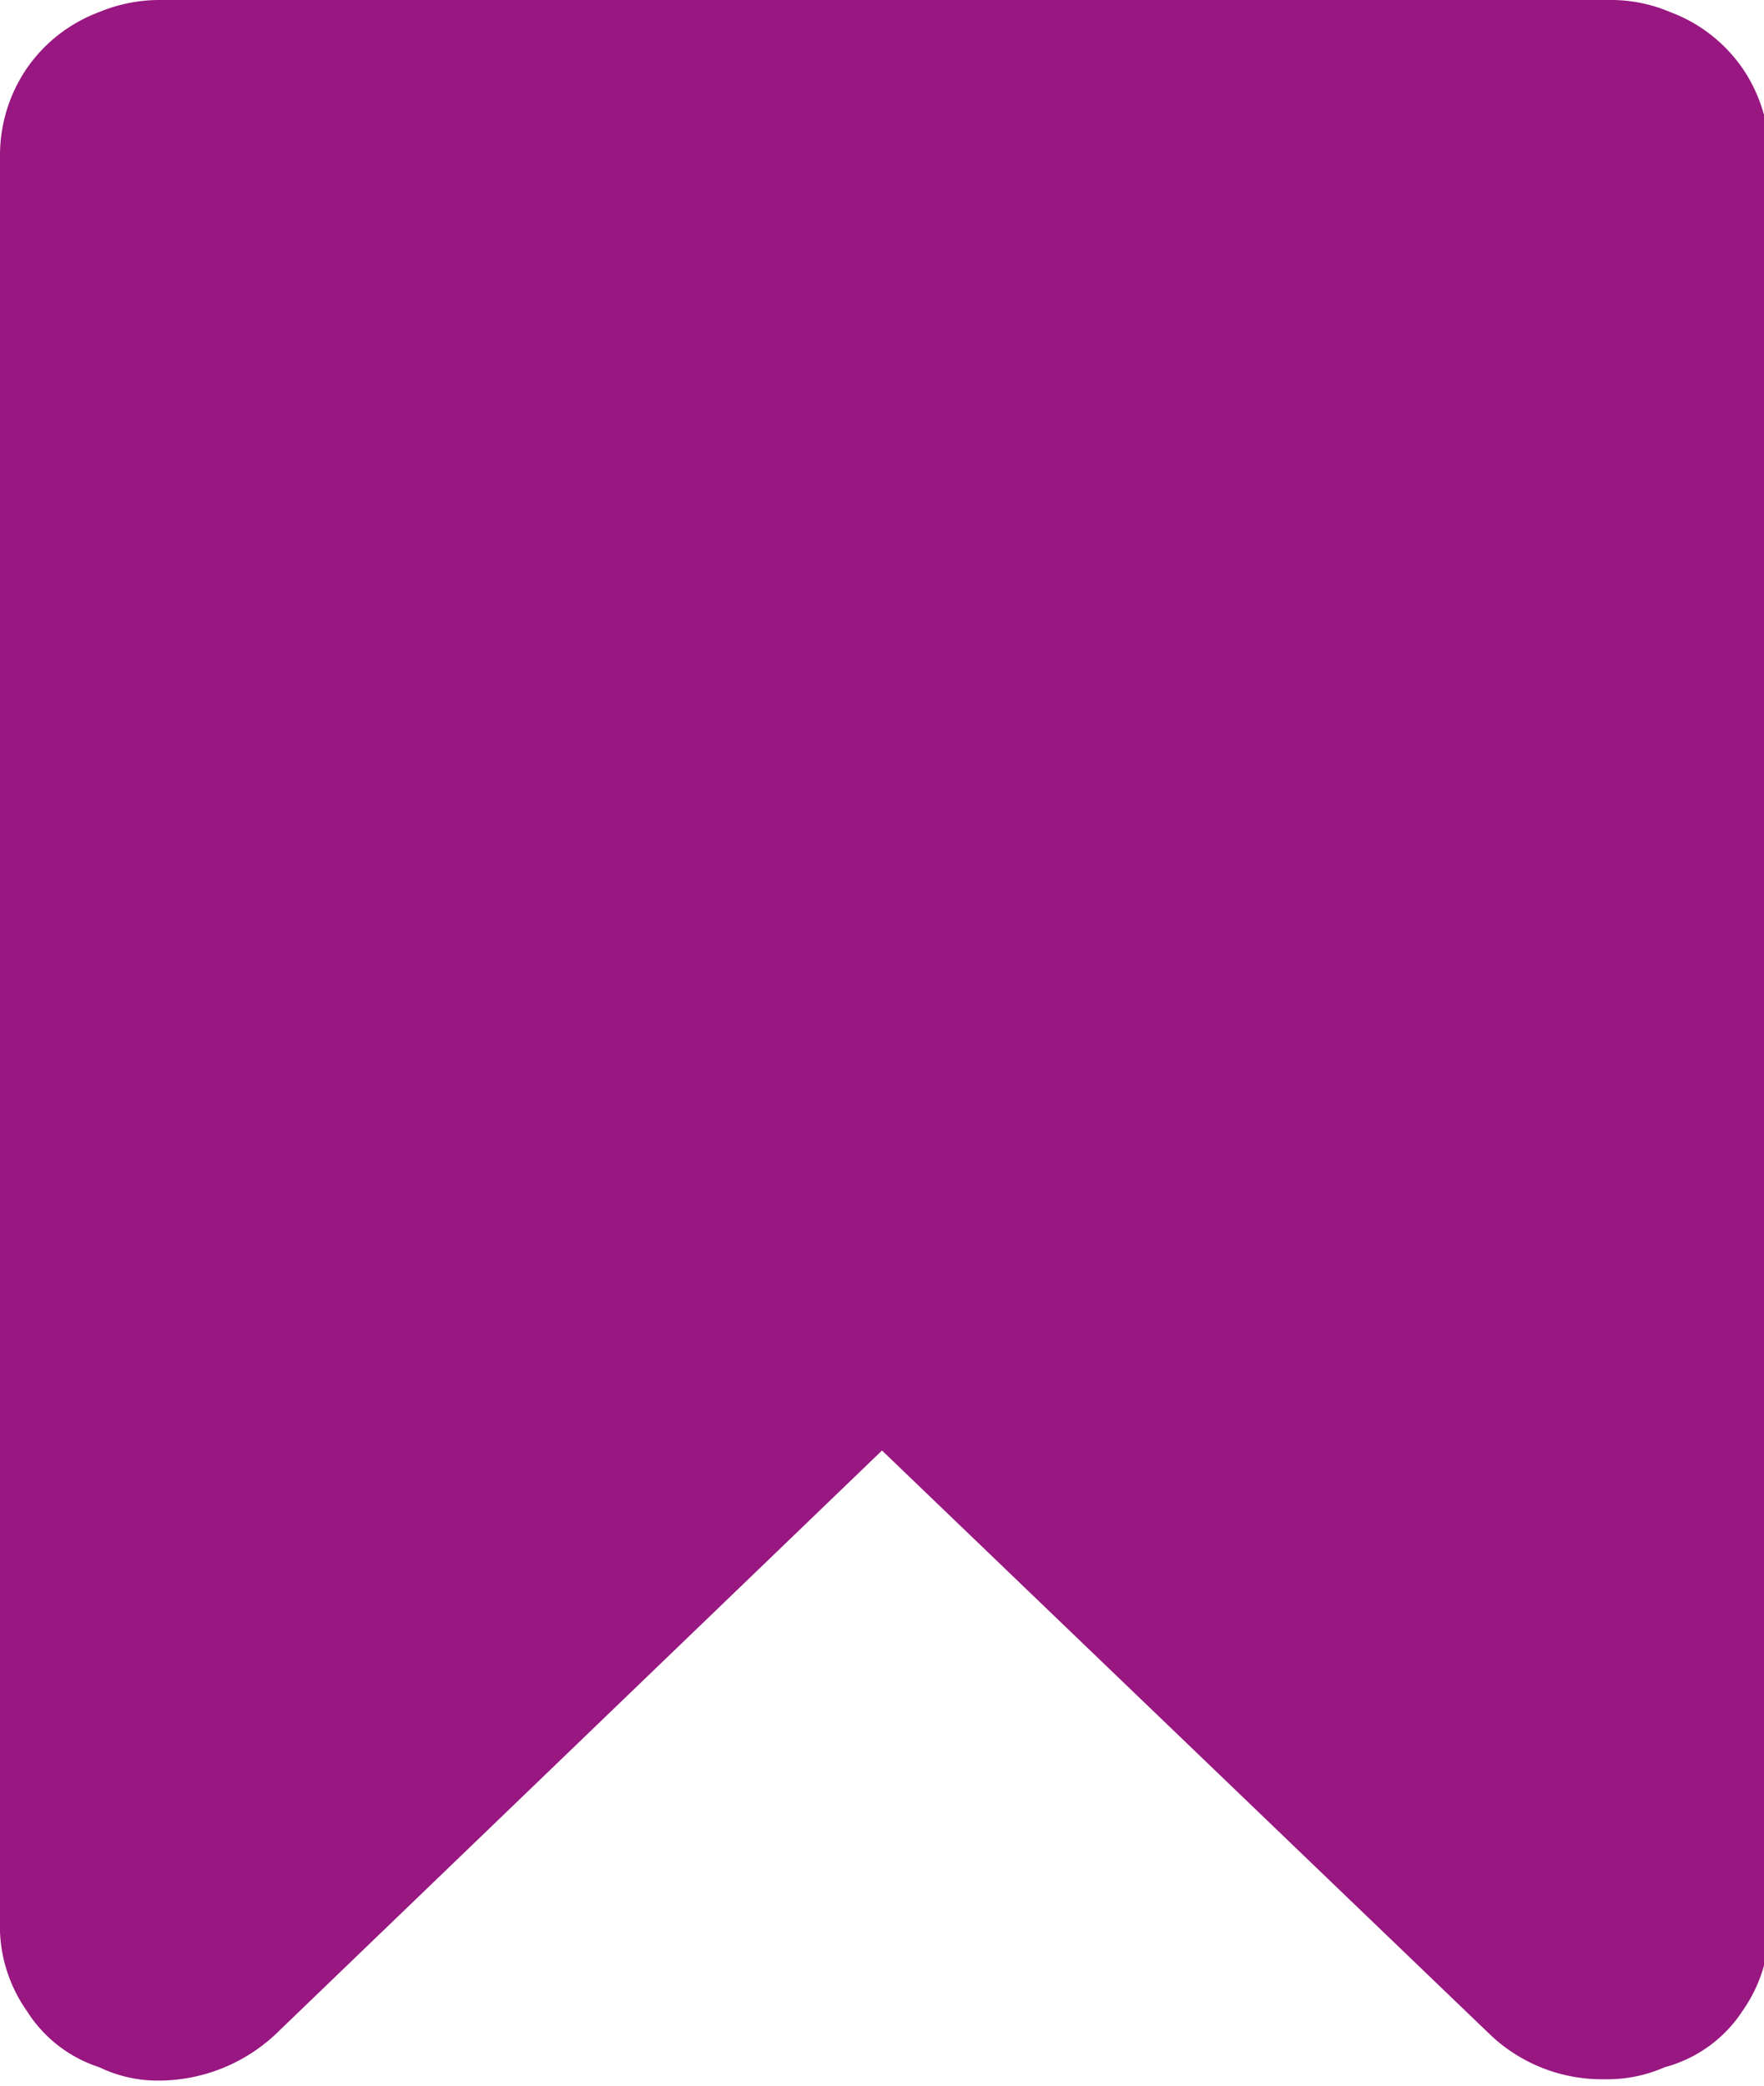 <svg xmlns="http://www.w3.org/2000/svg" viewBox="0 0 13.16 15.56"><defs><style>.cls-1{fill:#981780;}</style></defs><title>Asset 5</title><g id="Layer_2" data-name="Layer 2"><g id="Layer_1-2" data-name="Layer 1"><path class="cls-1" d="M13,.51a1.14,1.14,0,0,0-.54-.42A1.13,1.13,0,0,0,12,0H1.19A1.17,1.17,0,0,0,.74.09,1.14,1.14,0,0,0,.2.51a1.15,1.15,0,0,0-.2.64V14.41A1.1,1.1,0,0,0,.2,15a1,1,0,0,0,.54.42,1,1,0,0,0,.45.1,1.28,1.28,0,0,0,.86-.34l4.53-4.36,4.54,4.36a1.21,1.21,0,0,0,.85.33,1.06,1.06,0,0,0,.45-.09A1,1,0,0,0,13,15a1.1,1.1,0,0,0,.2-.63V1.15A1.15,1.15,0,0,0,13,.51Z"/></g></g></svg>